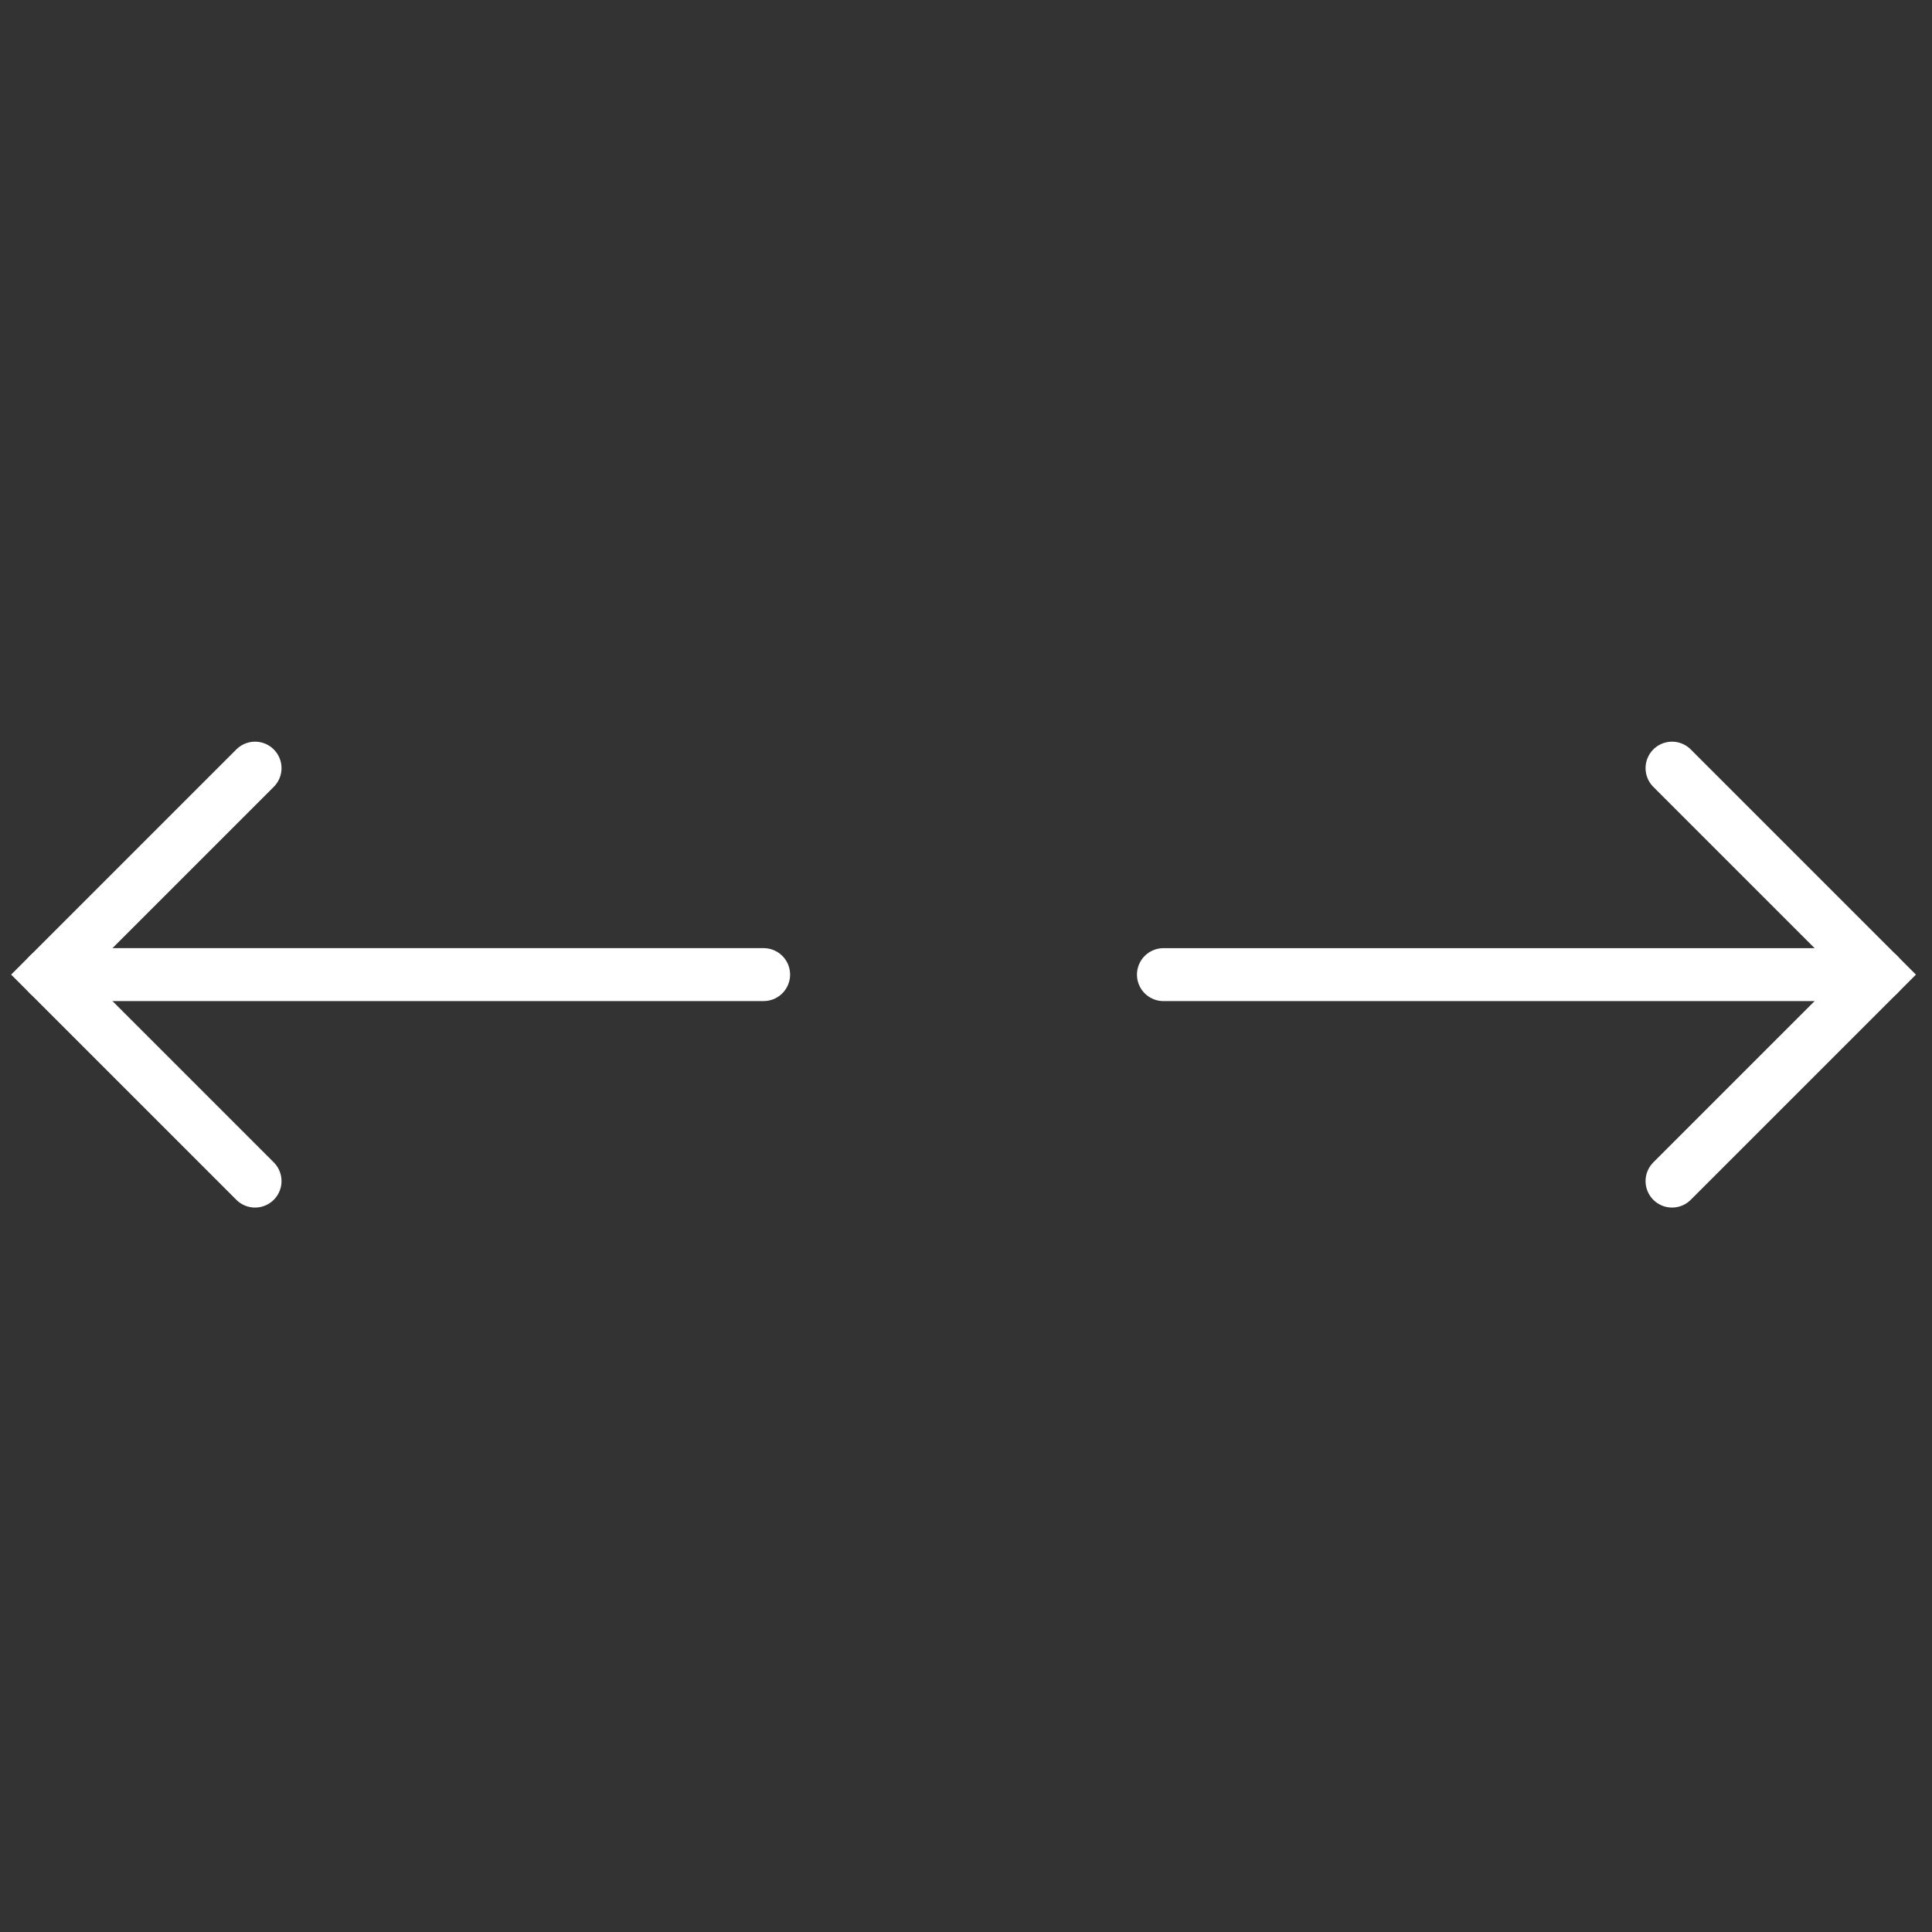 <?xml version="1.0" encoding="utf-8"?>
<!-- Generator: Adobe Illustrator 16.2.1, SVG Export Plug-In . SVG Version: 6.00 Build 0)  -->
<!DOCTYPE svg PUBLIC "-//W3C//DTD SVG 1.1//EN" "http://www.w3.org/Graphics/SVG/1.1/DTD/svg11.dtd">
<svg version="1.1" id="Layer_1" xmlns="http://www.w3.org/2000/svg" xmlns:xlink="http://www.w3.org/1999/xlink" x="0px" y="0px"
	 width="73px" height="73px" viewBox="0 0 73 73" enable-background="new 0 0 73 73" xml:space="preserve">
<rect x="0" y="0" width="73" height="73" fill="#333333" stroke="none"/>
<line fill="none" stroke="#FFFFFF" stroke-width="2" stroke-linecap="round" stroke-miterlimit="10" x1="28.853" y1="36.825" x2="1.835" y2="36.825"/>
<polyline fill="none" stroke="#FFFFFF" stroke-width="2" stroke-linecap="round" stroke-miterlimit="10" points="9.637,44.627 
	1.835,36.825 9.637,29.024 "/>
<line fill="none" stroke="#FFFFFF" stroke-width="2" stroke-linecap="round" stroke-miterlimit="10" x1="43.96" y1="36.826" x2="70.979" y2="36.826"/>
<polyline fill="none" stroke="#FFFFFF" stroke-width="2" stroke-linecap="round" stroke-miterlimit="10" points="63.177,29.024 
	70.979,36.826 63.177,44.627 "/>
</svg>
